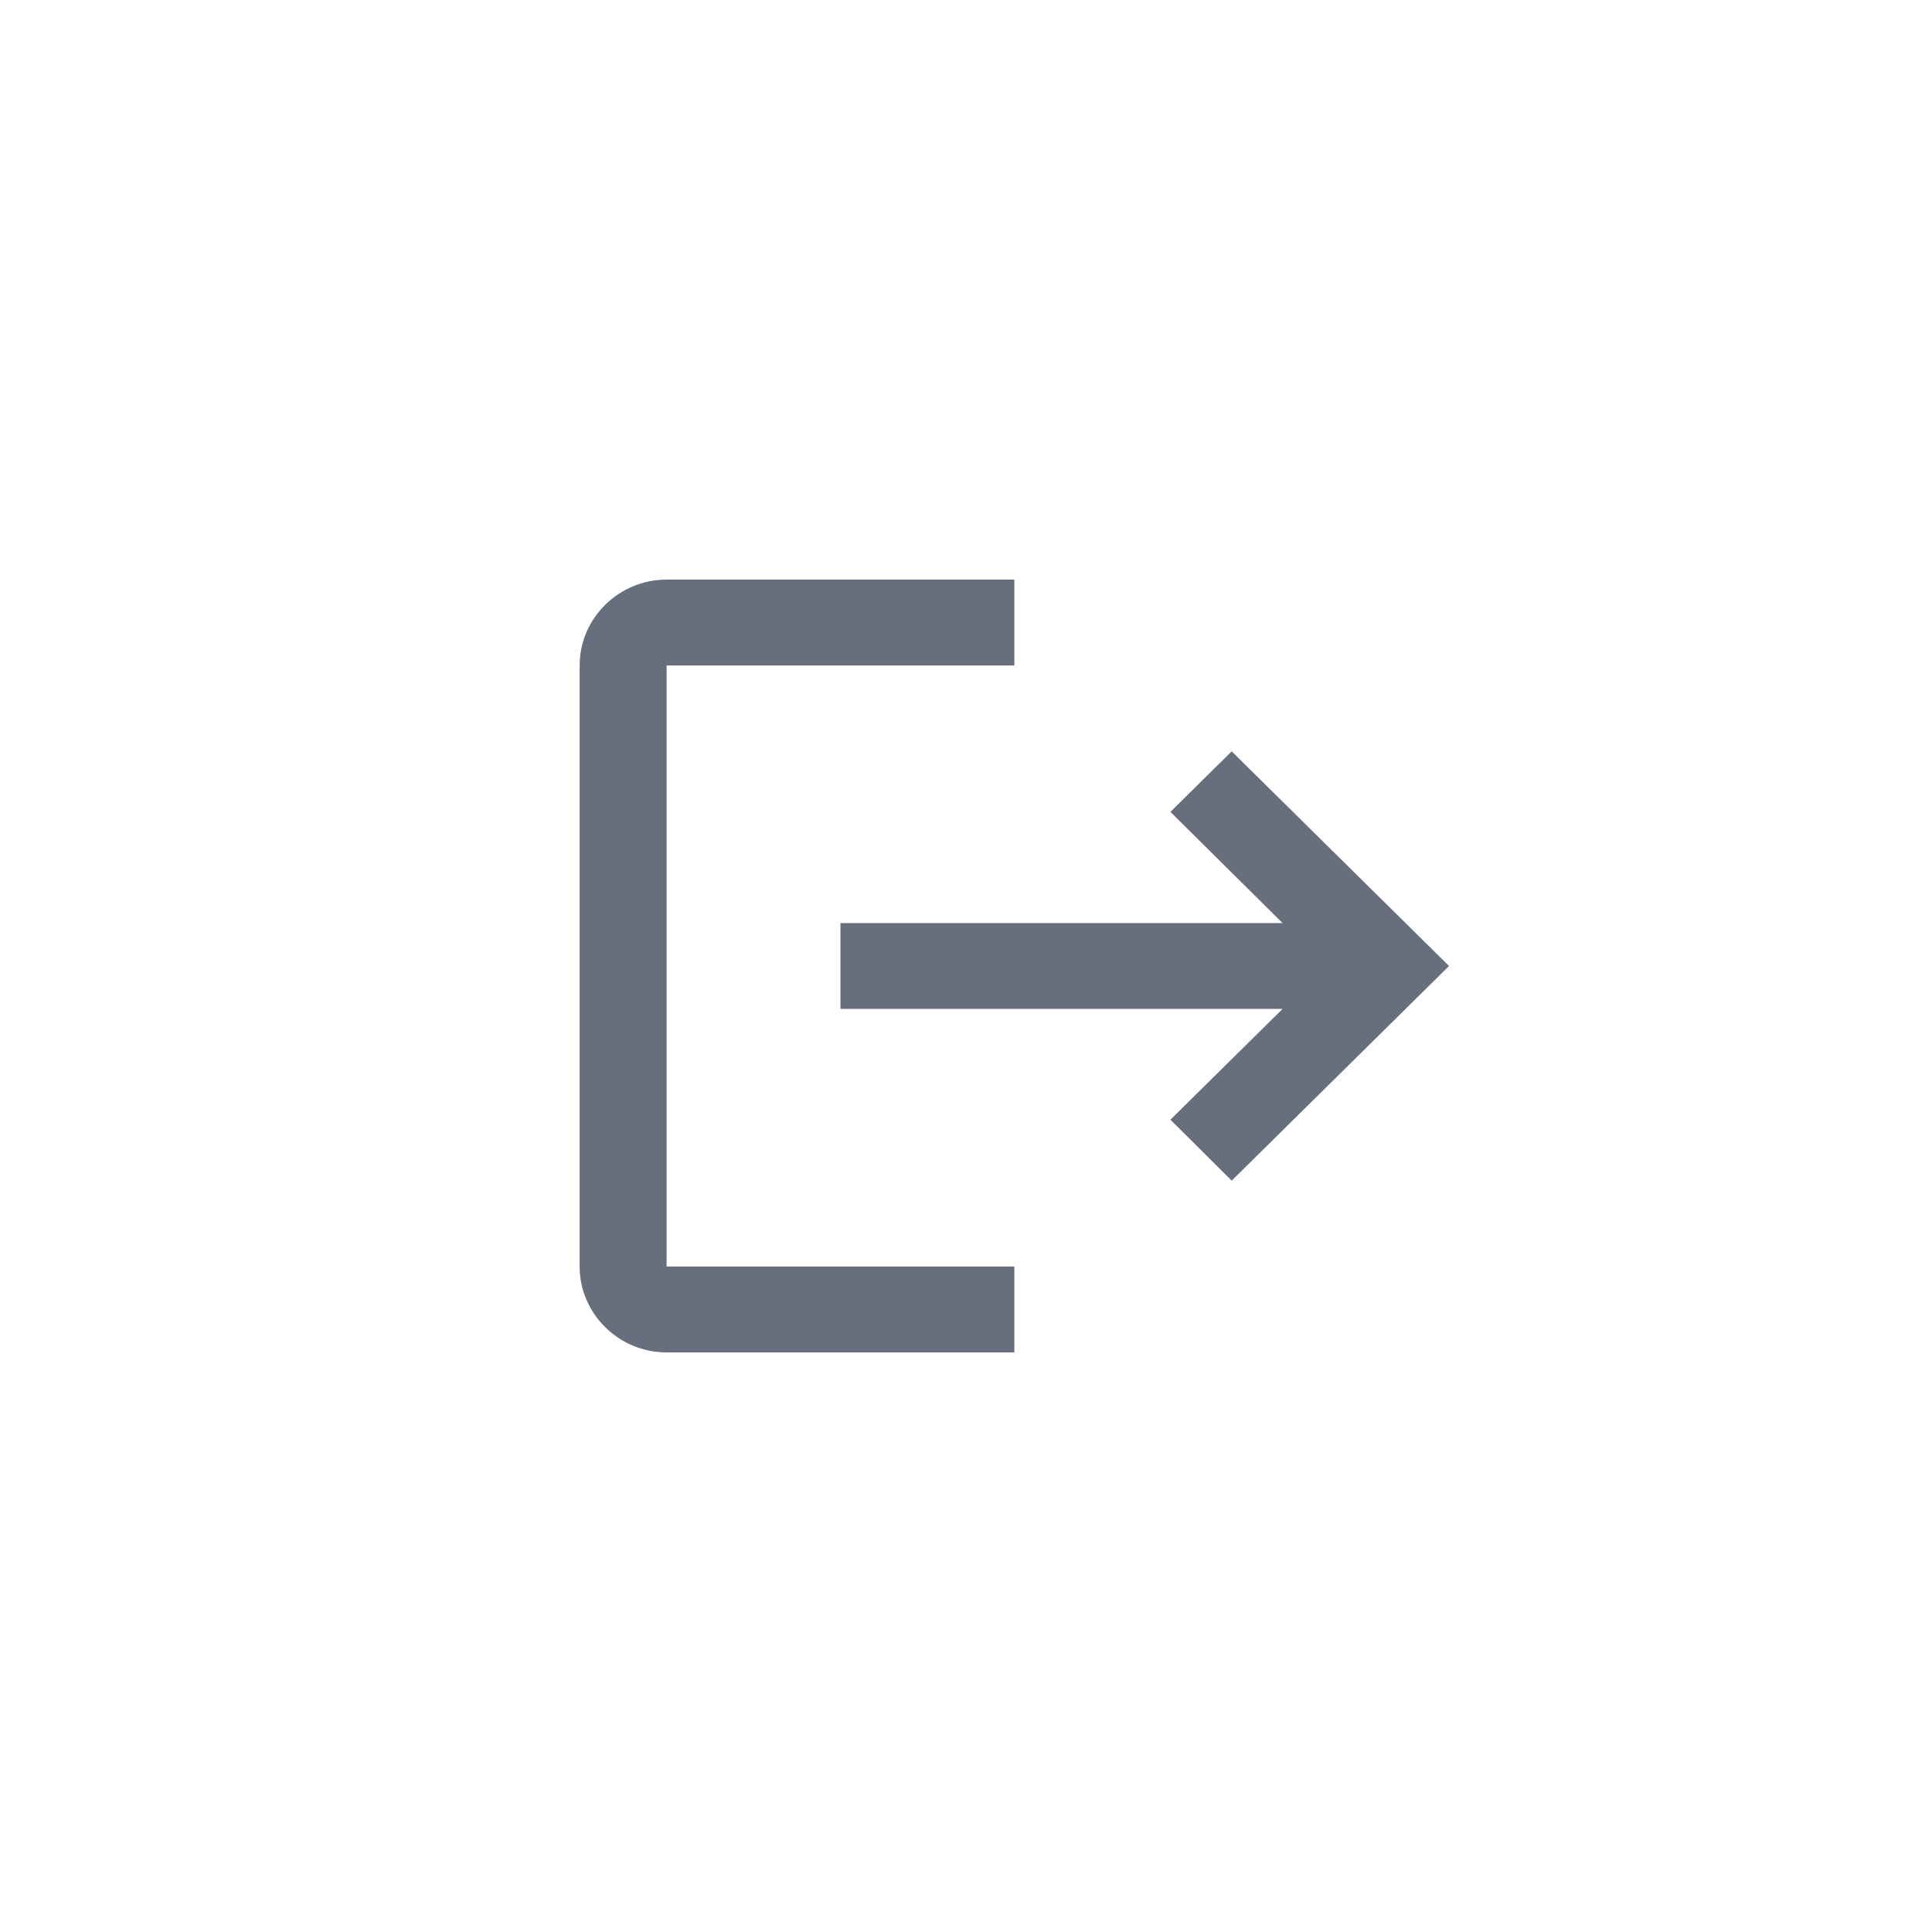 <svg width="40" height="40" viewBox="0 0 40 40" fill="none" xmlns="http://www.w3.org/2000/svg">
<path d="M25.501 15.556L24.232 16.809L26.554 19.111H17.401V20.889H26.554L24.232 23.182L25.501 24.444L30.001 20L25.501 15.556ZM13.801 13.778H21.001V12H13.801C12.811 12 12.001 12.8 12.001 13.778V26.222C12.001 27.2 12.811 28 13.801 28H21.001V26.222H13.801V13.778Z" fill="#676F7E"/>
</svg>
